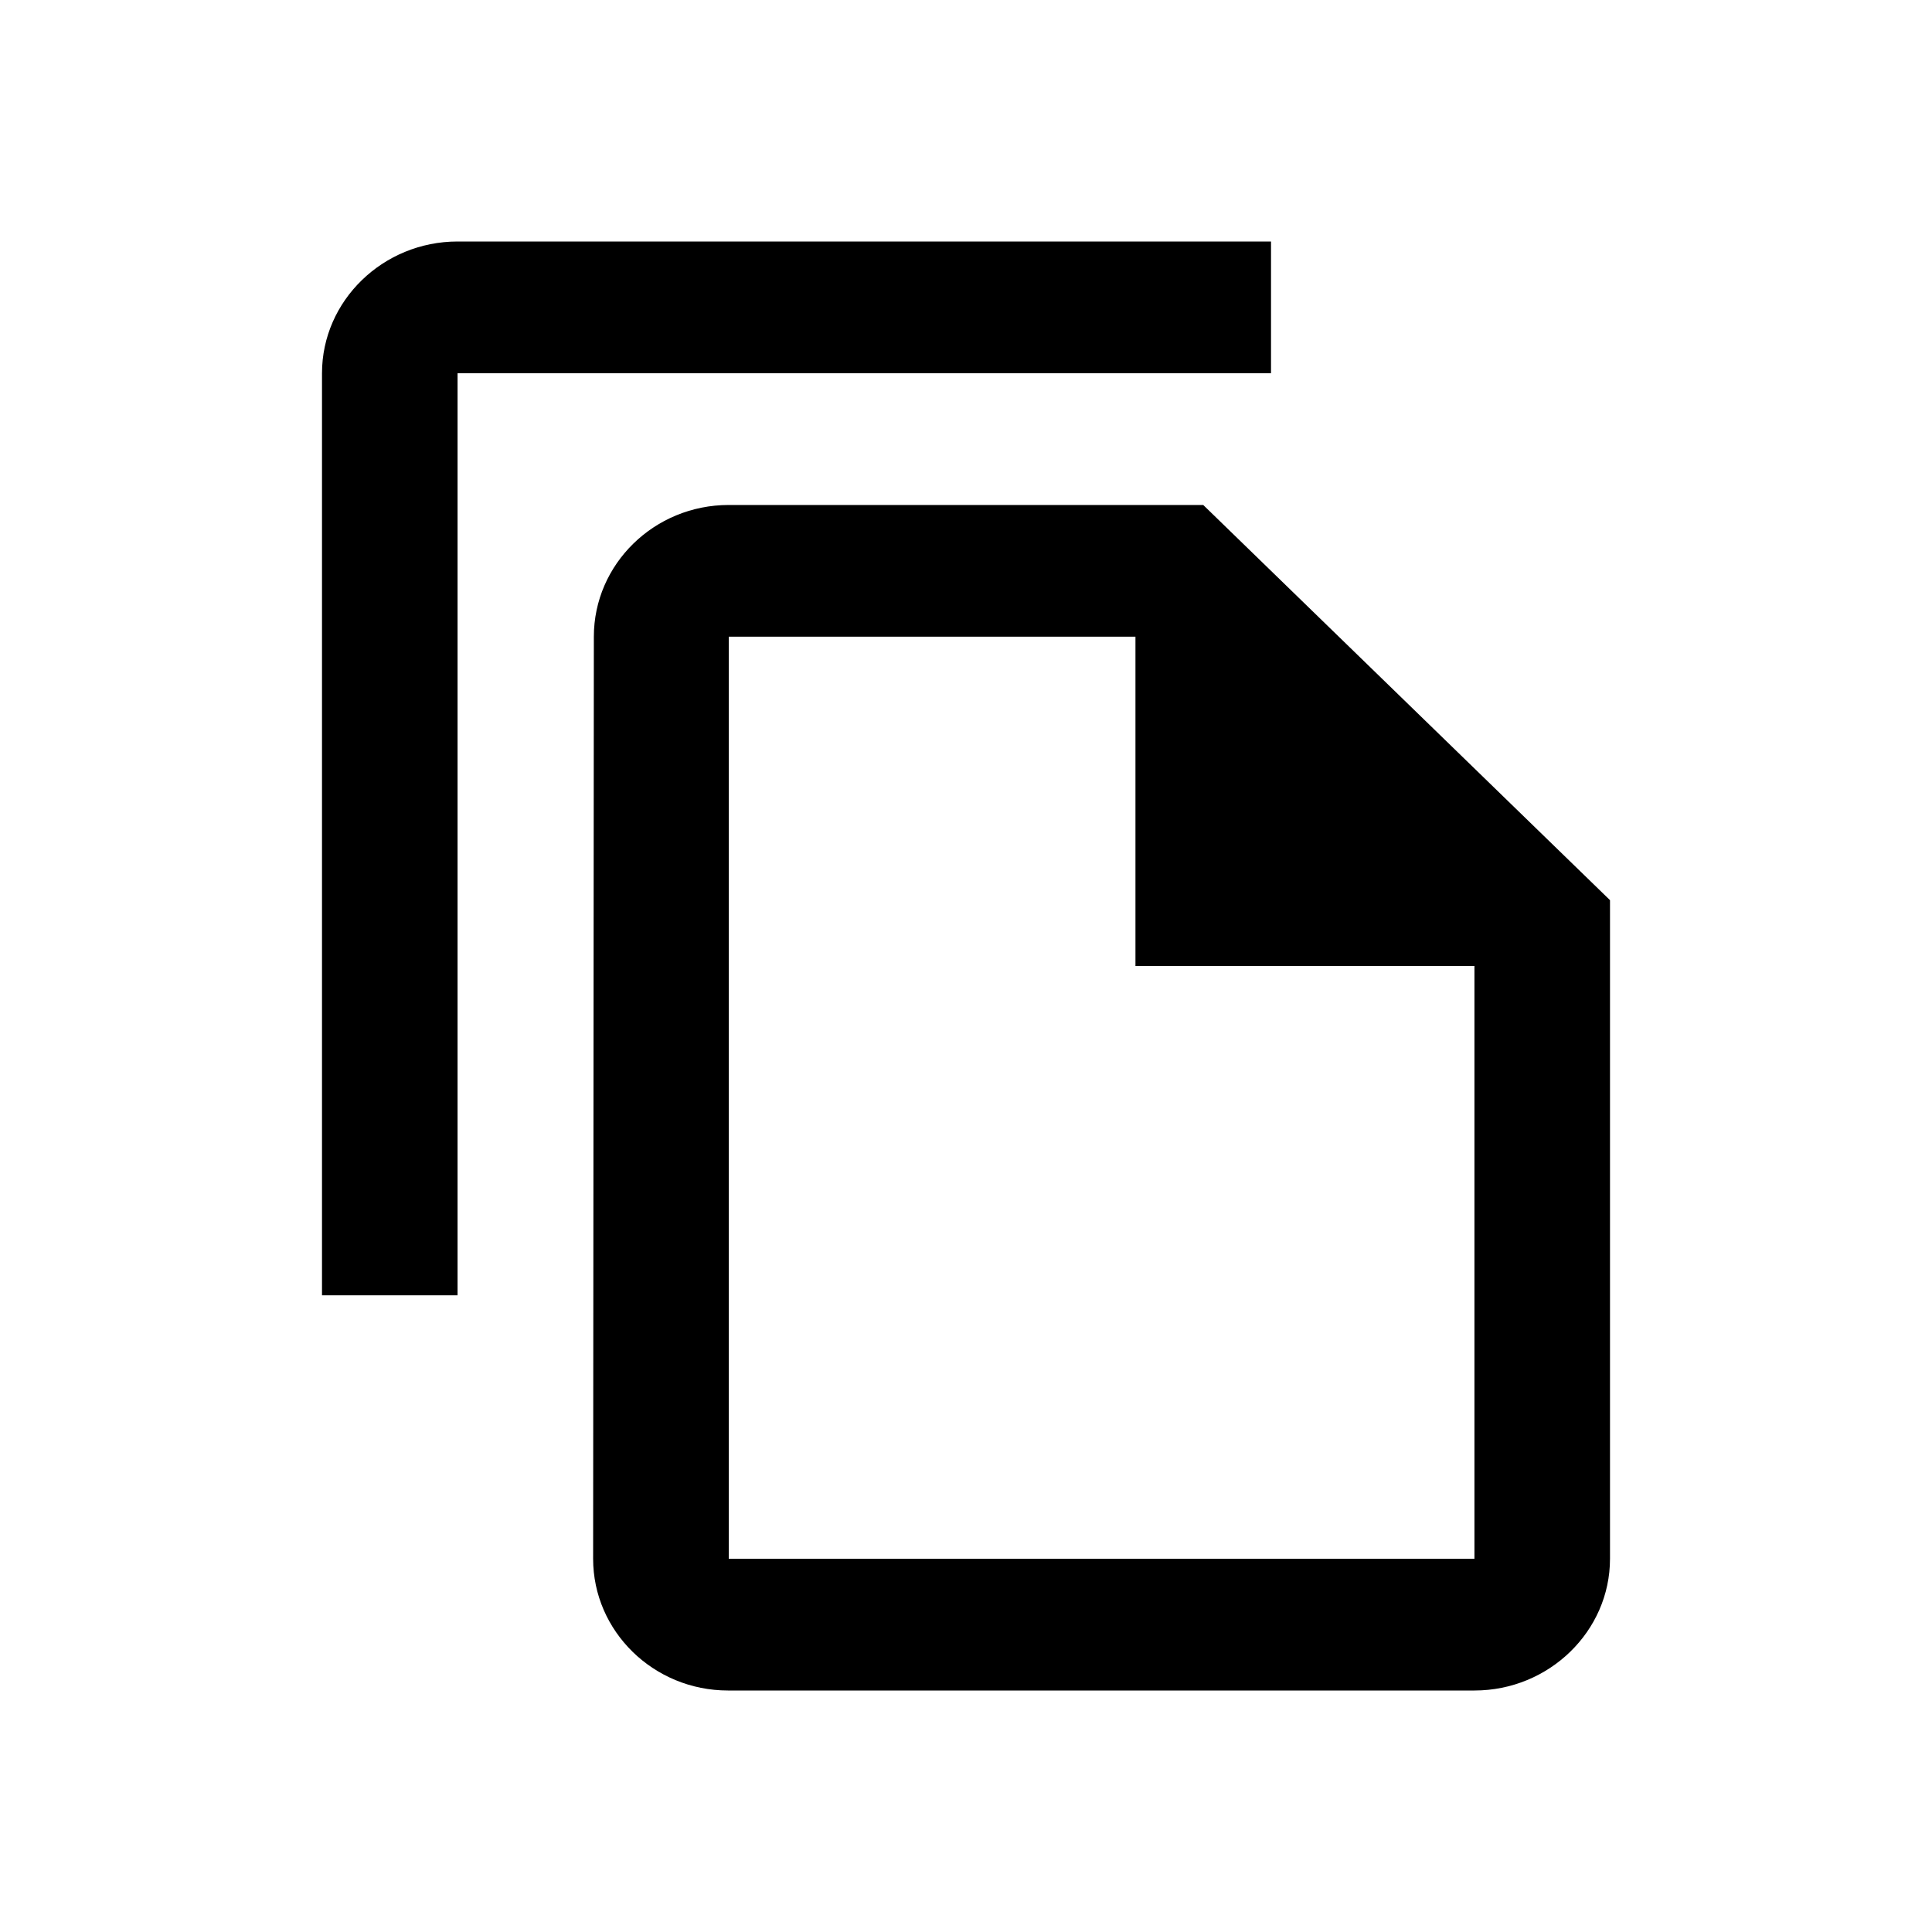 <?xml version="1.0" encoding="UTF-8"?>
<svg width="24px" height="24px" viewBox="0 0 24 24" version="1.1" xmlns="http://www.w3.org/2000/svg" xmlns:xlink="http://www.w3.org/1999/xlink">
    <!-- Generator: Sketch 52.5 (67469) - http://www.bohemiancoding.com/sketch -->
    <title>Invotra-Labs-Apps-Manuals-icon</title>
    <desc>Created with Sketch.</desc>
    <defs>
        <path d="M15.789,3 L5.684,3 C4.758,3 4,3.736 4,4.636 L4,16.091 L5.684,16.091 L5.684,4.636 L15.789,4.636 L15.789,3 Z M14.947,6.273 L9.053,6.273 C8.126,6.273 7.377,7.009 7.377,7.909 L7.368,19.364 C7.368,20.264 8.118,21 9.044,21 L18.316,21 C19.242,21 20,20.264 20,19.364 L20,11.182 L14.947,6.273 Z M9.053,19.364 L9.053,7.909 L14.105,7.909 L14.105,12 L18.316,12 L18.316,19.364 L9.053,19.364 Z" id="path-1"></path>
    </defs>
    <g id="Invotra-Labs-Apps-Manuals-icon" stroke="none" stroke-width="1" fill="none" fill-rule="evenodd">
        <mask id="mask-2" fill="white">
            <use xlink:href="#path-1"></use>
        </mask>
        <use id="icon/content/file_copy_24px" fill="#000000" fill-rule="nonzero" xlink:href="#path-1"></use>
    </g>
</svg>